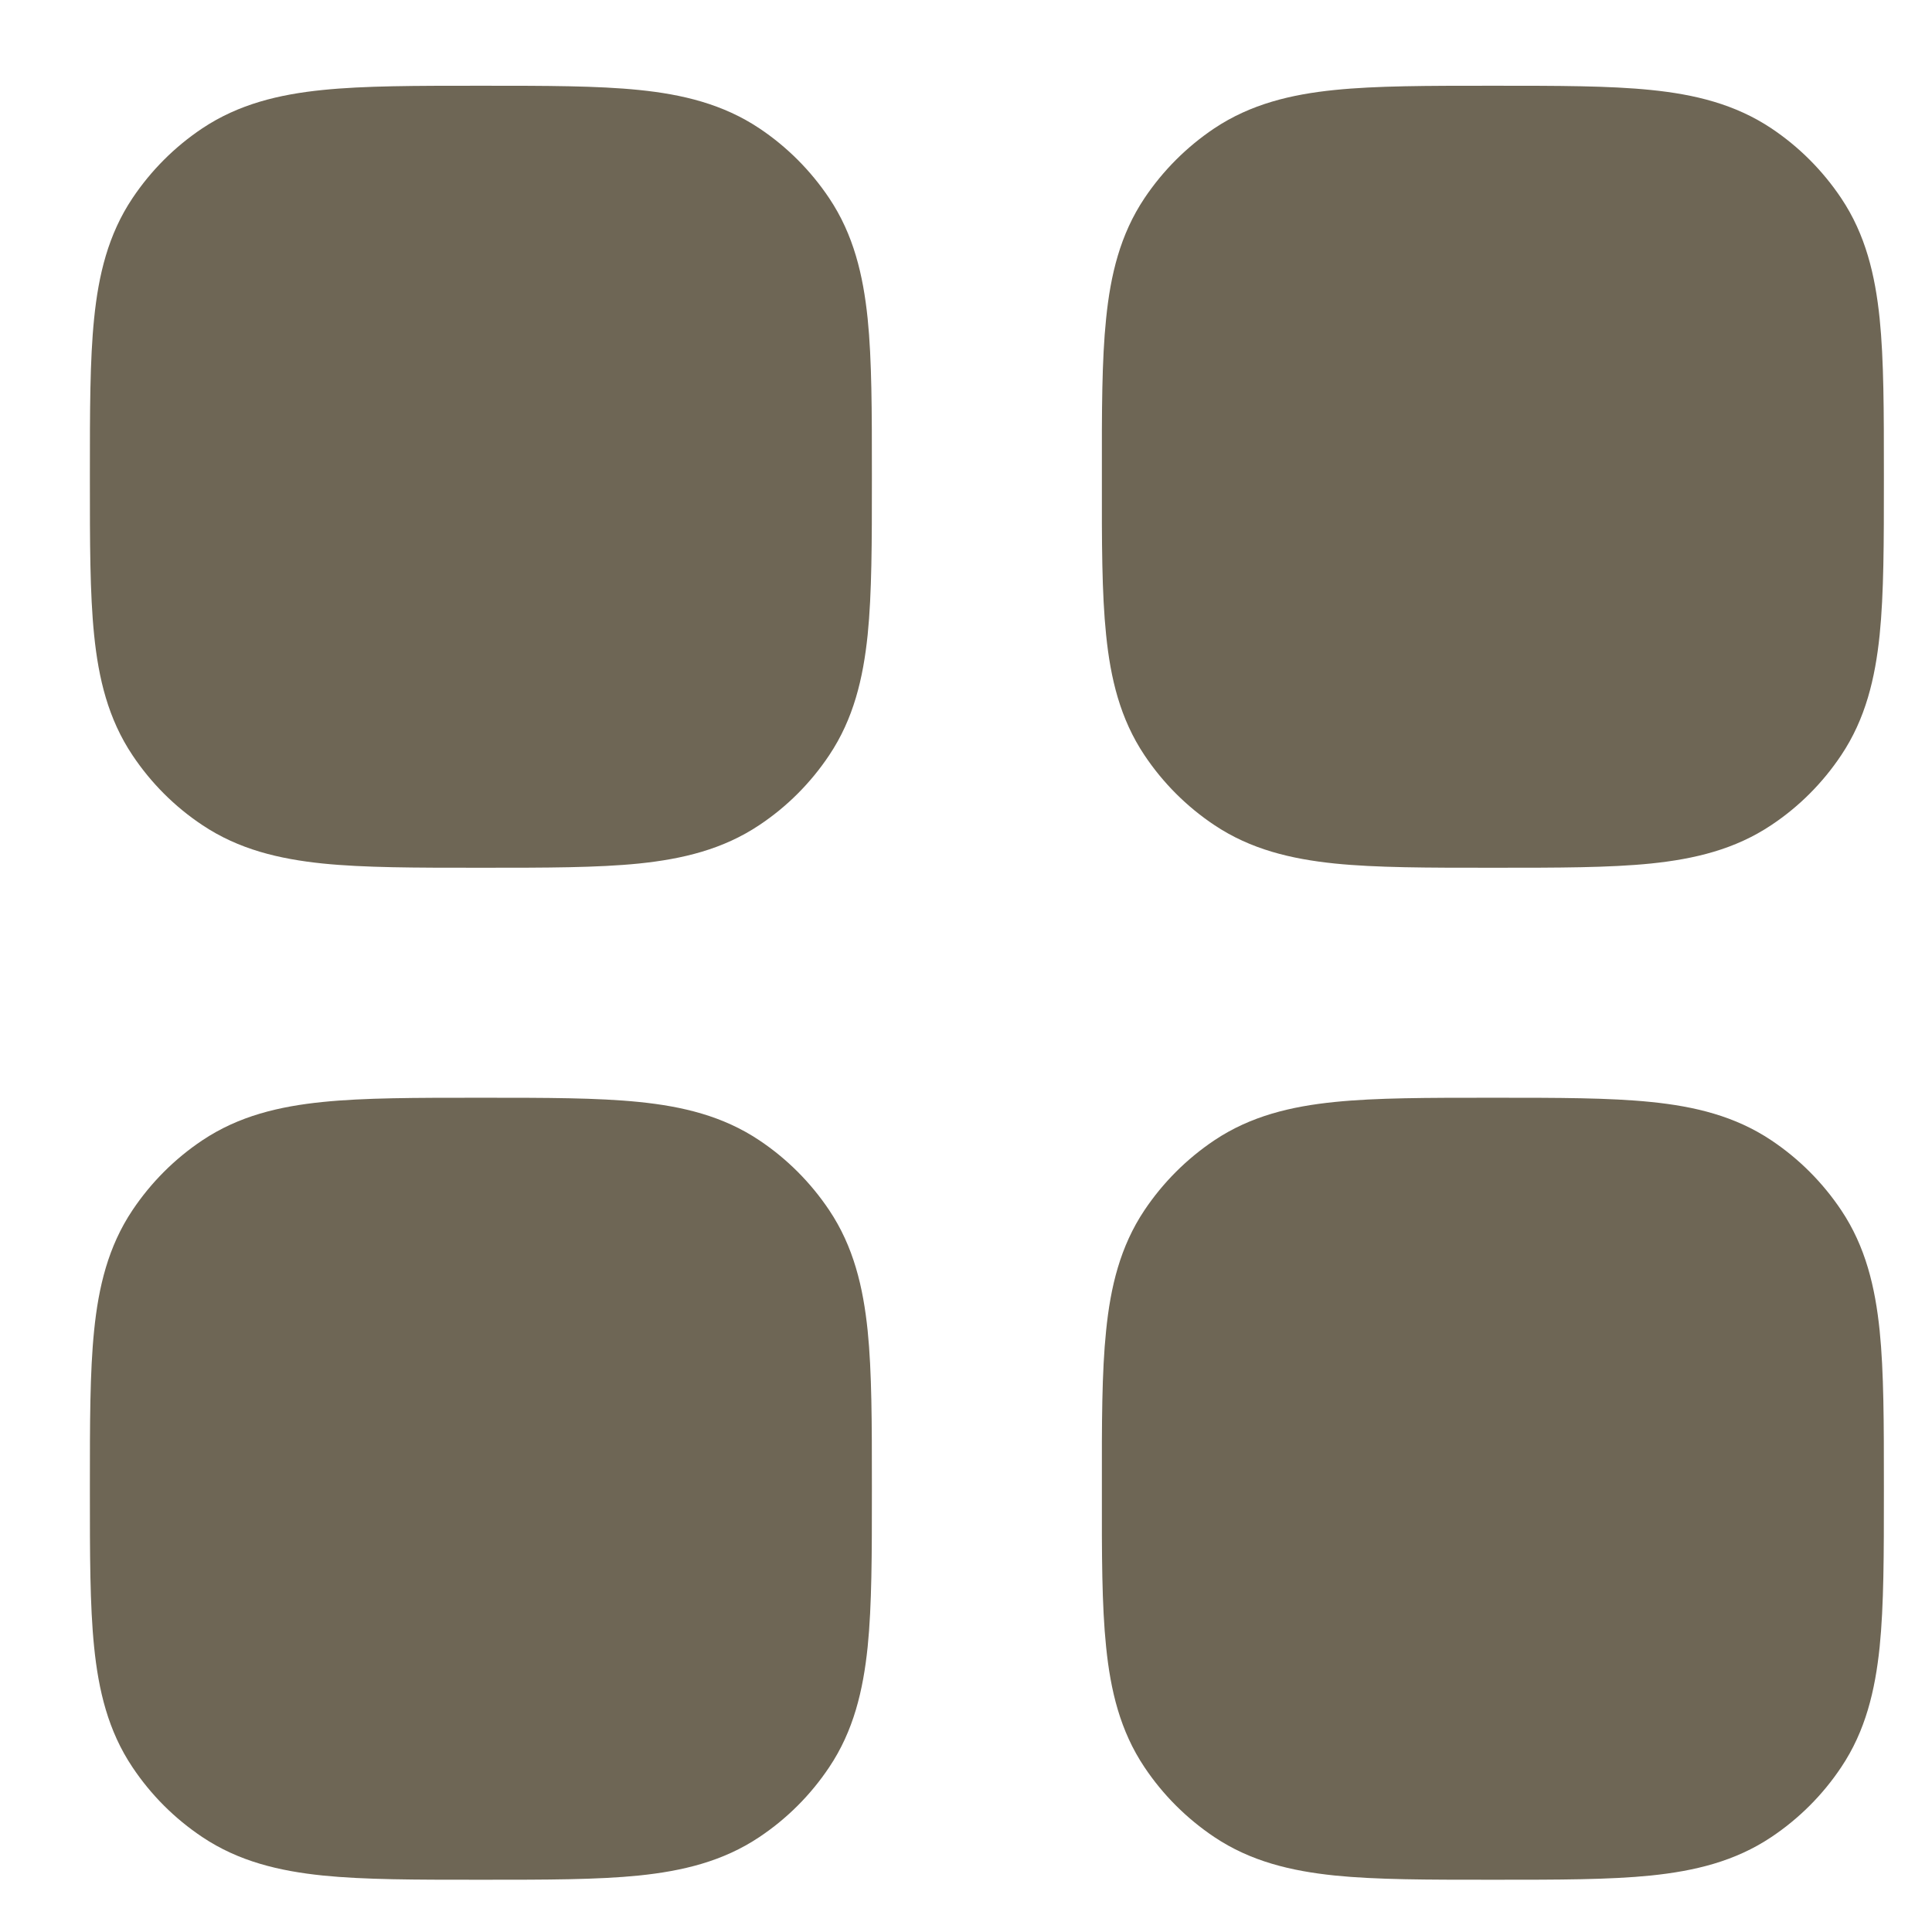 <svg width="21" height="21" viewBox="0 0 21 21" fill="none" xmlns="http://www.w3.org/2000/svg">
<path fill-rule="evenodd" clip-rule="evenodd" d="M16.227 0.932H16.188C15.519 0.932 14.96 0.932 14.508 0.978C14.034 1.026 13.595 1.131 13.199 1.395C12.899 1.596 12.641 1.854 12.44 2.154C12.175 2.55 12.071 2.989 12.023 3.463C11.976 3.915 11.976 4.474 11.977 5.143L11.977 5.182L11.977 5.22C11.976 5.89 11.976 6.448 12.023 6.901C12.071 7.374 12.175 7.813 12.44 8.209C12.641 8.51 12.899 8.768 13.199 8.968C13.595 9.233 14.034 9.337 14.508 9.386C14.96 9.432 15.519 9.432 16.188 9.432L16.227 9.432L16.265 9.432C16.934 9.432 17.493 9.432 17.945 9.386C18.419 9.337 18.858 9.233 19.254 8.968C19.555 8.768 19.812 8.51 20.013 8.209C20.278 7.813 20.382 7.374 20.431 6.901C20.477 6.448 20.477 5.89 20.477 5.22V5.182V5.143C20.477 4.474 20.477 3.915 20.431 3.463C20.382 2.989 20.278 2.55 20.013 2.154C19.812 1.854 19.555 1.596 19.254 1.395C18.858 1.131 18.419 1.026 17.945 0.978C17.493 0.932 16.934 0.932 16.265 0.932H16.227ZM5.227 0.932H5.188H5.188C4.519 0.932 3.96 0.932 3.508 0.978C3.034 1.026 2.595 1.131 2.199 1.395C1.898 1.596 1.641 1.854 1.44 2.154C1.175 2.55 1.071 2.989 1.023 3.463C0.977 3.915 0.977 4.474 0.977 5.143V5.143V5.182V5.22V5.22C0.977 5.89 0.977 6.448 1.023 6.901C1.071 7.374 1.175 7.813 1.44 8.209C1.641 8.51 1.898 8.768 2.199 8.968C2.595 9.233 3.034 9.337 3.508 9.386C3.96 9.432 4.519 9.432 5.188 9.432L5.227 9.432L5.265 9.432C5.934 9.432 6.493 9.432 6.946 9.386C7.419 9.337 7.858 9.233 8.254 8.968C8.555 8.768 8.812 8.51 9.013 8.209C9.278 7.813 9.382 7.374 9.431 6.901C9.477 6.448 9.477 5.89 9.477 5.22L9.477 5.182L9.477 5.143C9.477 4.474 9.477 3.915 9.431 3.463C9.382 2.989 9.278 2.55 9.013 2.154C8.812 1.854 8.555 1.596 8.254 1.395C7.858 1.131 7.419 1.026 6.946 0.978C6.493 0.932 5.934 0.932 5.265 0.932H5.265H5.227ZM5.188 11.932L5.227 11.932L5.265 11.932C5.934 11.932 6.493 11.932 6.946 11.978C7.419 12.026 7.858 12.13 8.254 12.395C8.555 12.596 8.812 12.854 9.013 13.154C9.278 13.55 9.382 13.989 9.431 14.463C9.477 14.915 9.477 15.474 9.477 16.143L9.477 16.182L9.477 16.22C9.477 16.89 9.477 17.448 9.431 17.901C9.382 18.374 9.278 18.814 9.013 19.209C8.812 19.51 8.555 19.767 8.254 19.968C7.858 20.233 7.419 20.337 6.946 20.386C6.493 20.432 5.934 20.432 5.265 20.432H5.227H5.188C4.519 20.432 3.96 20.432 3.508 20.386C3.034 20.337 2.595 20.233 2.199 19.968C1.898 19.767 1.641 19.51 1.44 19.209C1.175 18.814 1.071 18.374 1.023 17.901C0.977 17.448 0.977 16.89 0.977 16.22V16.182V16.143C0.977 15.474 0.977 14.915 1.023 14.463C1.071 13.989 1.175 13.55 1.44 13.154C1.641 12.854 1.898 12.596 2.199 12.395C2.595 12.13 3.034 12.026 3.508 11.978C3.96 11.932 4.519 11.932 5.188 11.932ZM16.227 11.932L16.188 11.932H16.188C15.519 11.932 14.96 11.932 14.508 11.978C14.034 12.026 13.595 12.13 13.199 12.395C12.899 12.596 12.641 12.854 12.44 13.154C12.175 13.55 12.071 13.989 12.023 14.463C11.976 14.915 11.976 15.474 11.977 16.143V16.143L11.977 16.182L11.977 16.22V16.22C11.976 16.89 11.976 17.448 12.023 17.901C12.071 18.374 12.175 18.814 12.44 19.209C12.641 19.51 12.899 19.767 13.199 19.968C13.595 20.233 14.034 20.337 14.508 20.386C14.96 20.432 15.519 20.432 16.188 20.432L16.227 20.432L16.265 20.432C16.934 20.432 17.493 20.432 17.945 20.386C18.419 20.337 18.858 20.233 19.254 19.968C19.555 19.767 19.812 19.51 20.013 19.209C20.278 18.814 20.382 18.374 20.431 17.901C20.477 17.448 20.477 16.89 20.477 16.22L20.477 16.182L20.477 16.143C20.477 15.474 20.477 14.915 20.431 14.463C20.382 13.989 20.278 13.55 20.013 13.154C19.812 12.854 19.555 12.596 19.254 12.395C18.858 12.13 18.419 12.026 17.945 11.978C17.493 11.932 16.934 11.932 16.265 11.932H16.265L16.227 11.932Z" fill="#6E6655"/>
</svg>
